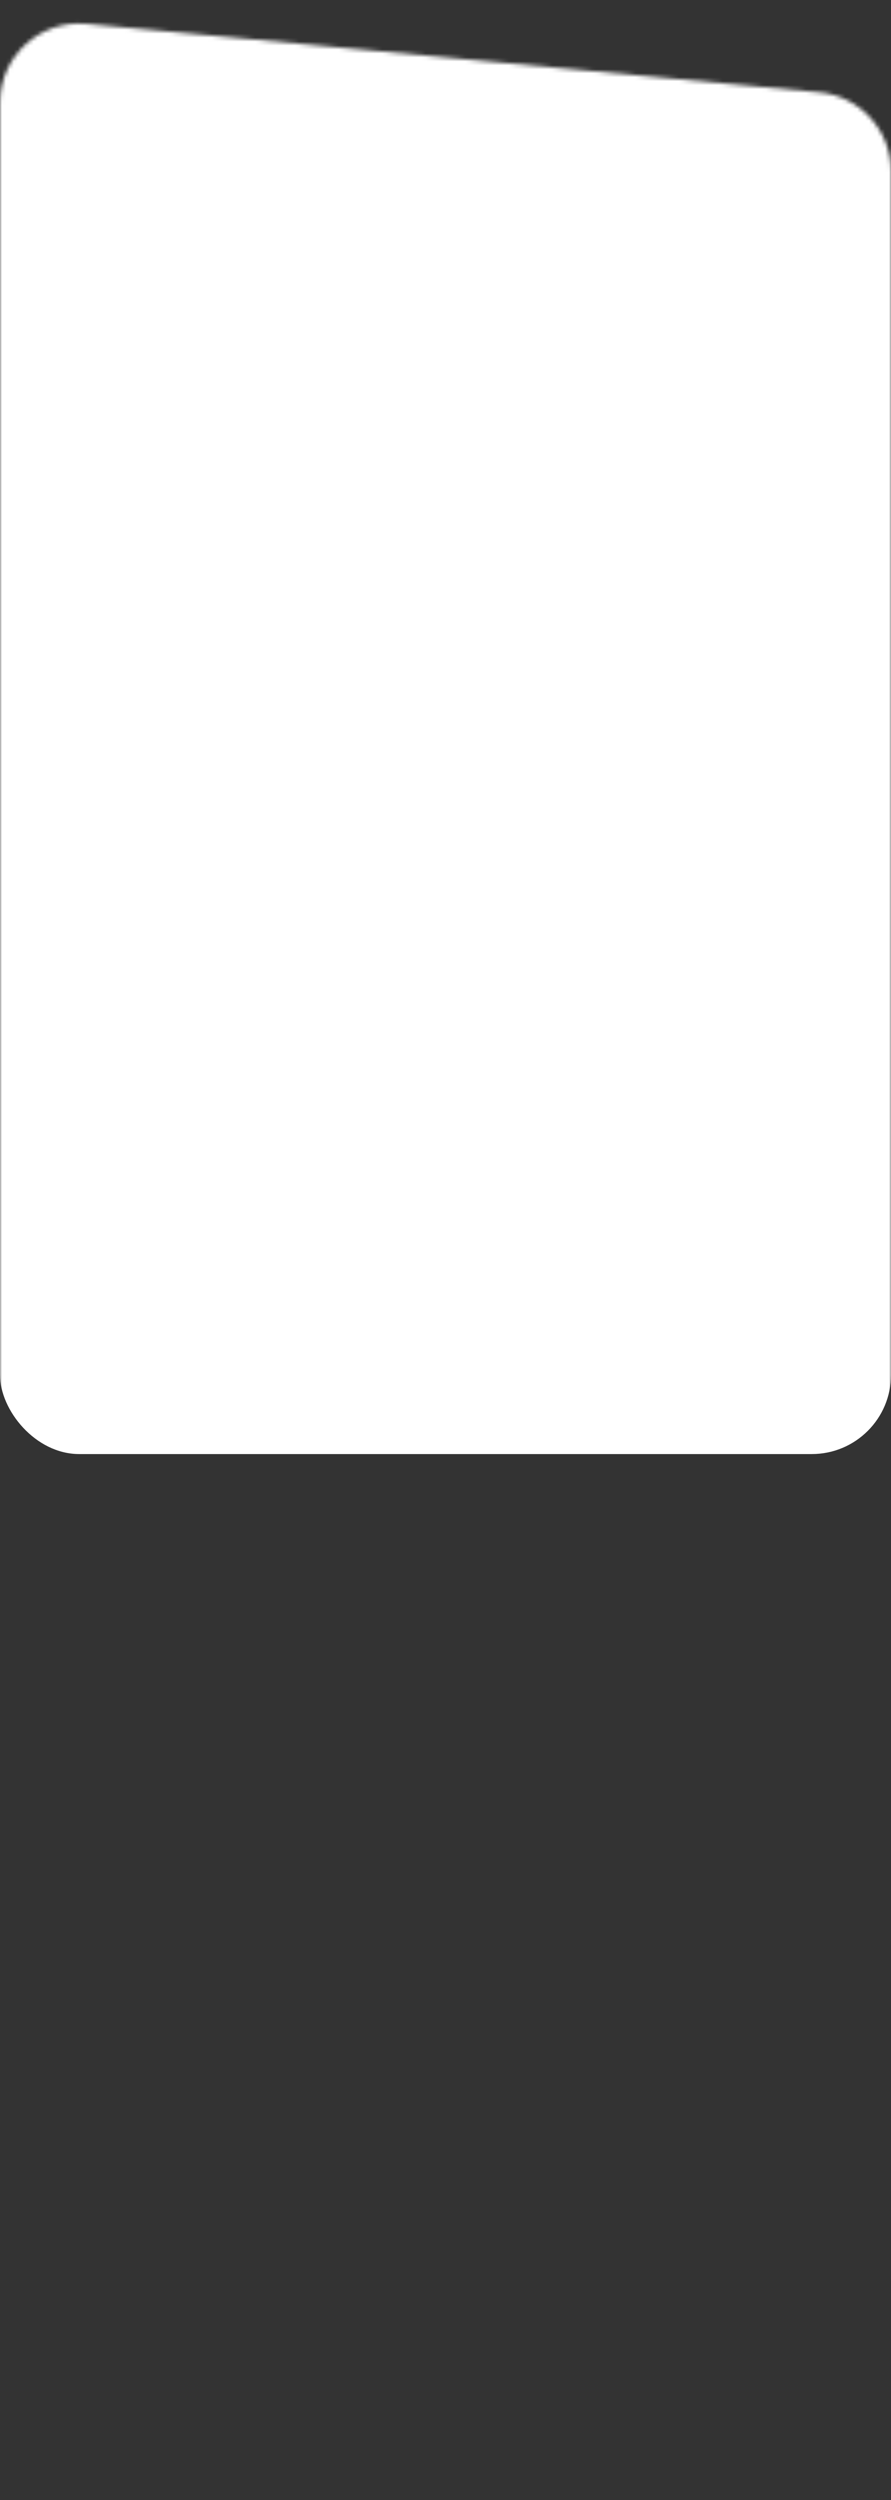 <svg width="225" height="631" viewBox="0 0 225 631" fill="none" xmlns="http://www.w3.org/2000/svg">
<rect x="0" y="0" width="225" height="631" fill="#333333" stroke="none"/>
<mask id="mask0_1_4305" style="mask-type:alpha" maskUnits="userSpaceOnUse" x="0" y="5" width="225" height="626">
<path d="M0 25.954C0 14.174 10.13 4.945 21.859 6.04L206.859 23.307C217.14 24.266 225 32.895 225 43.22V610.5C225 621.546 216.046 630.5 205 630.5H20C8.954 630.5 0 621.546 0 610.5V25.954Z" fill="white"/>
</mask>
<g mask="url(#mask0_1_4305)">
<rect width="225" height="367" rx="20" fill="white"/>
</g>
</svg>
